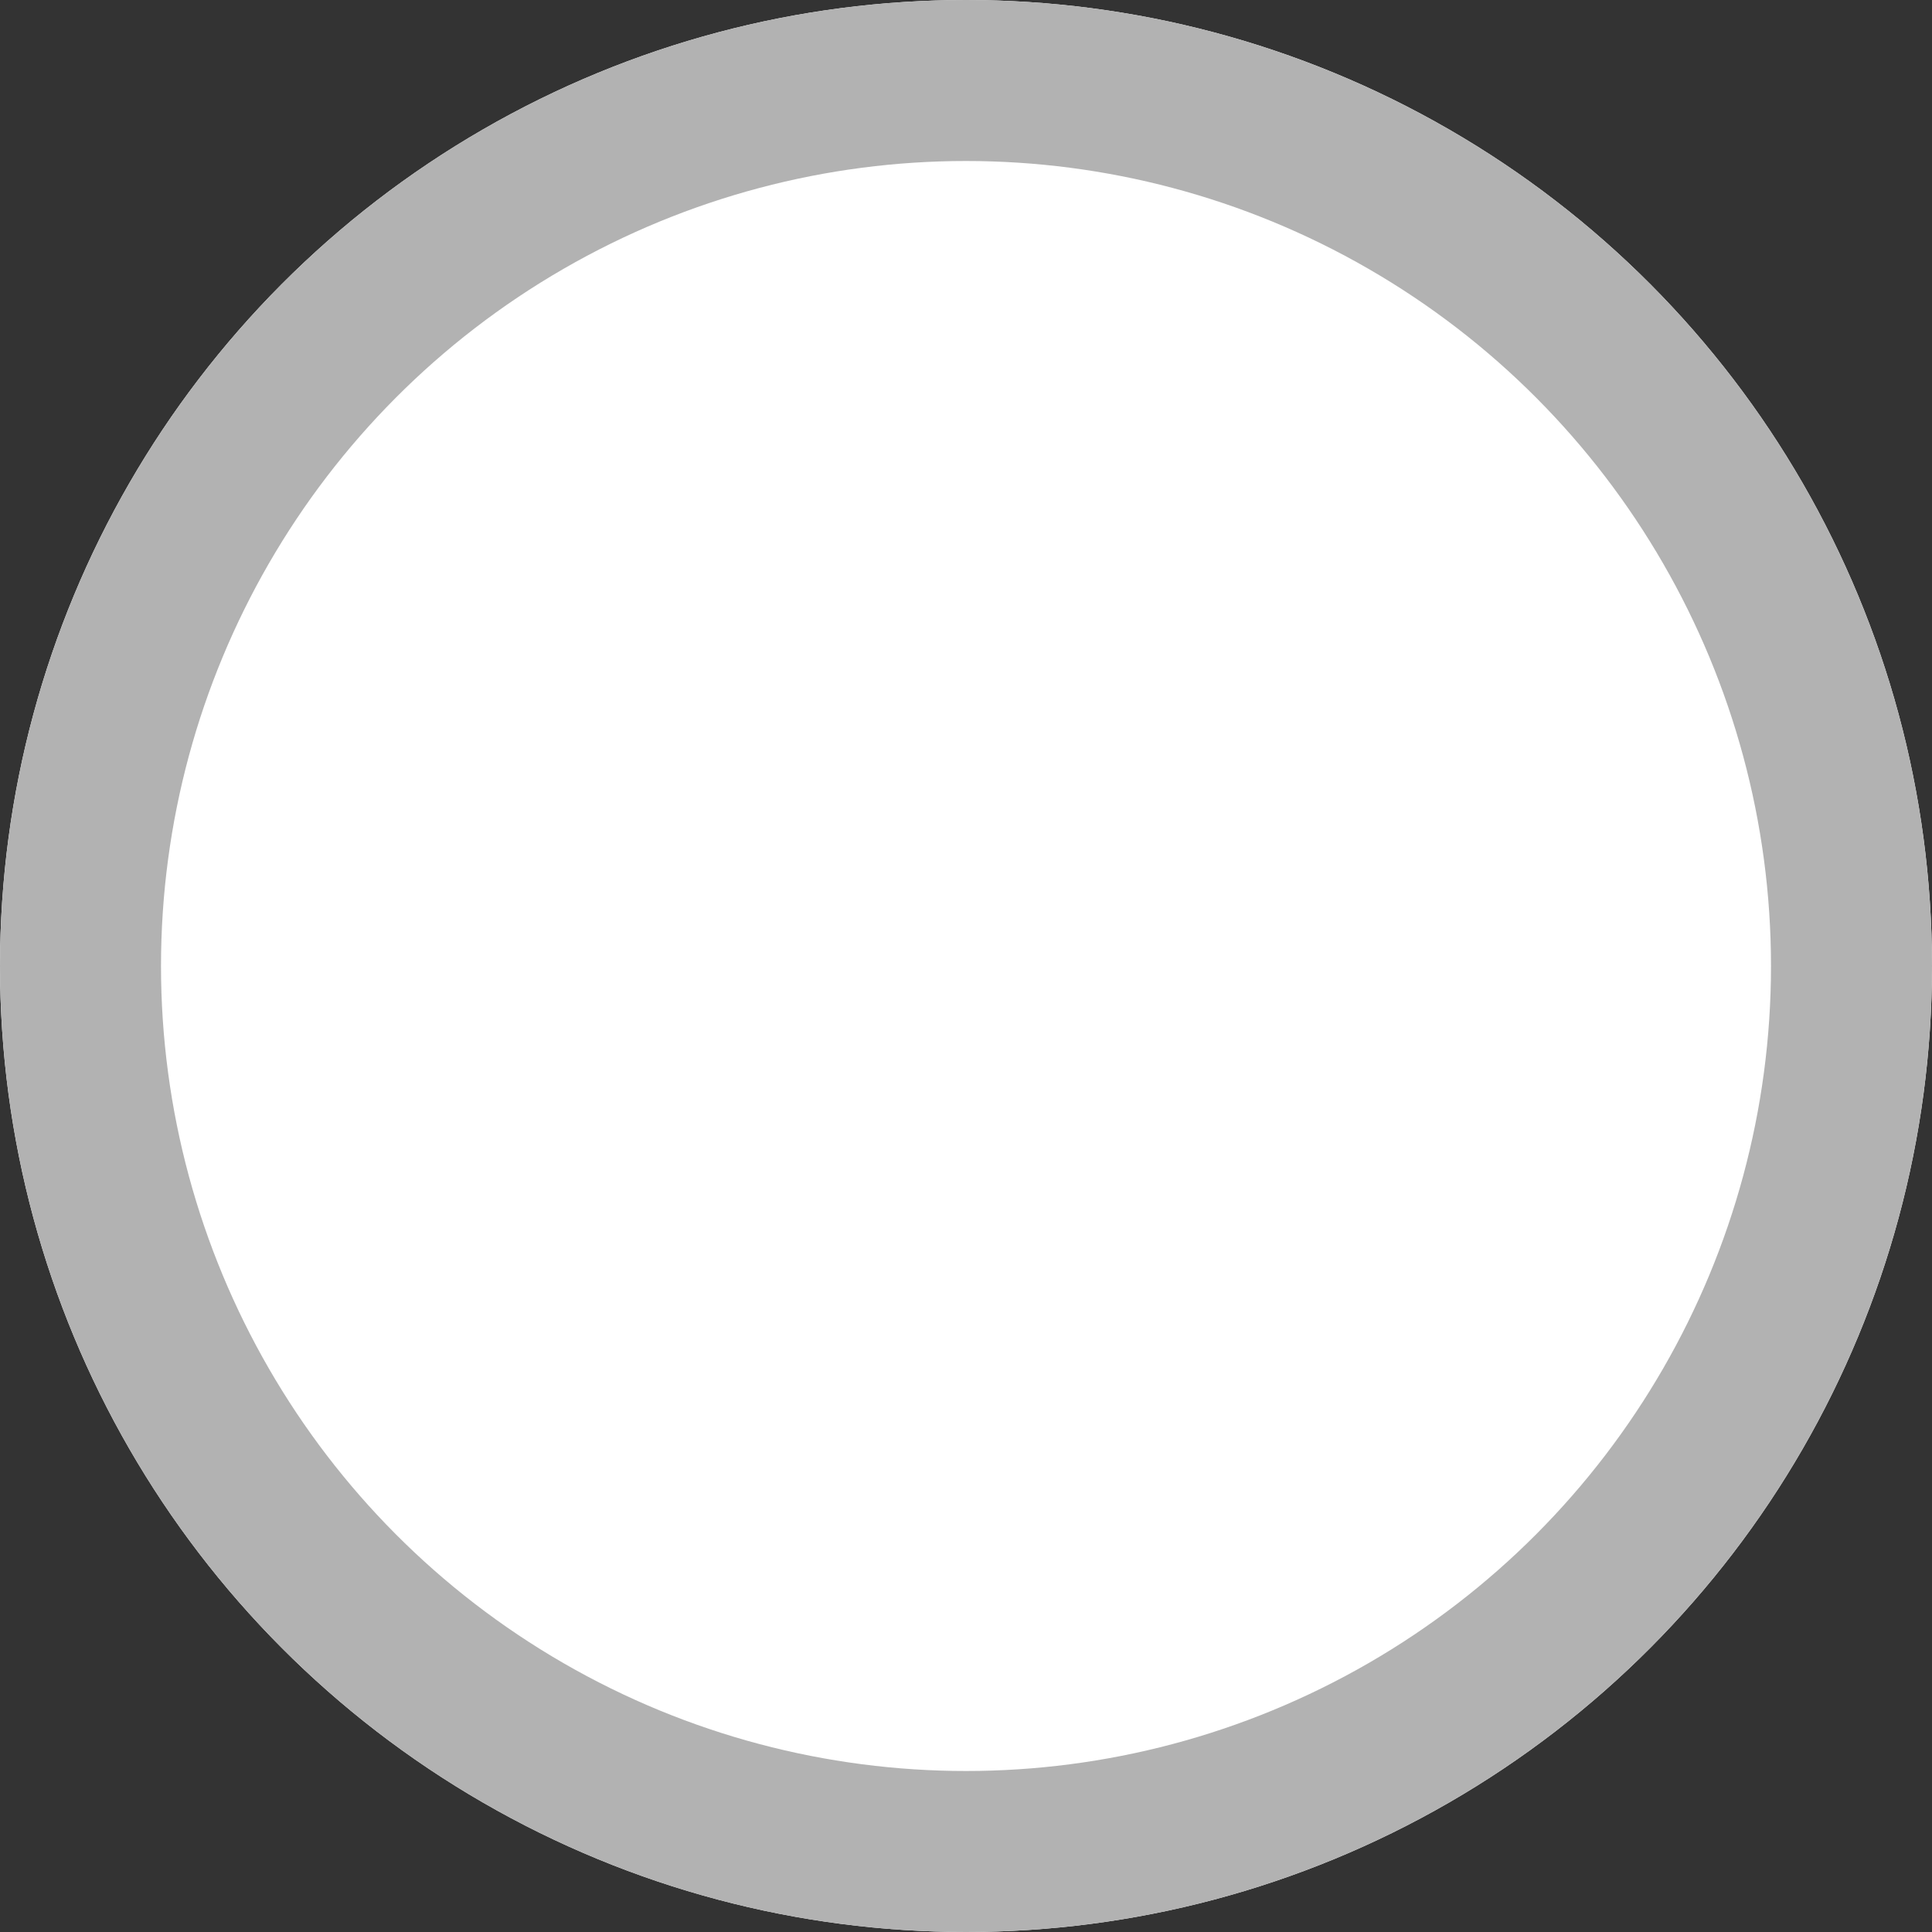 <svg xmlns="http://www.w3.org/2000/svg" width="12" height="12" viewBox="0 0 12 12"><rect x="0" y="0" width="12" height="12" fill="#333333" stroke="none"/><defs><style>.a{fill:#fff;stroke:#b2b2b2;}.b{stroke:none;}.c{fill:none;}</style></defs><g transform="translate(-478 -422)"><g class="a" transform="translate(478 422)"><circle class="b" cx="6" cy="6" r="6"/><circle class="c" cx="6" cy="6" r="5.5"/></g></g></svg>